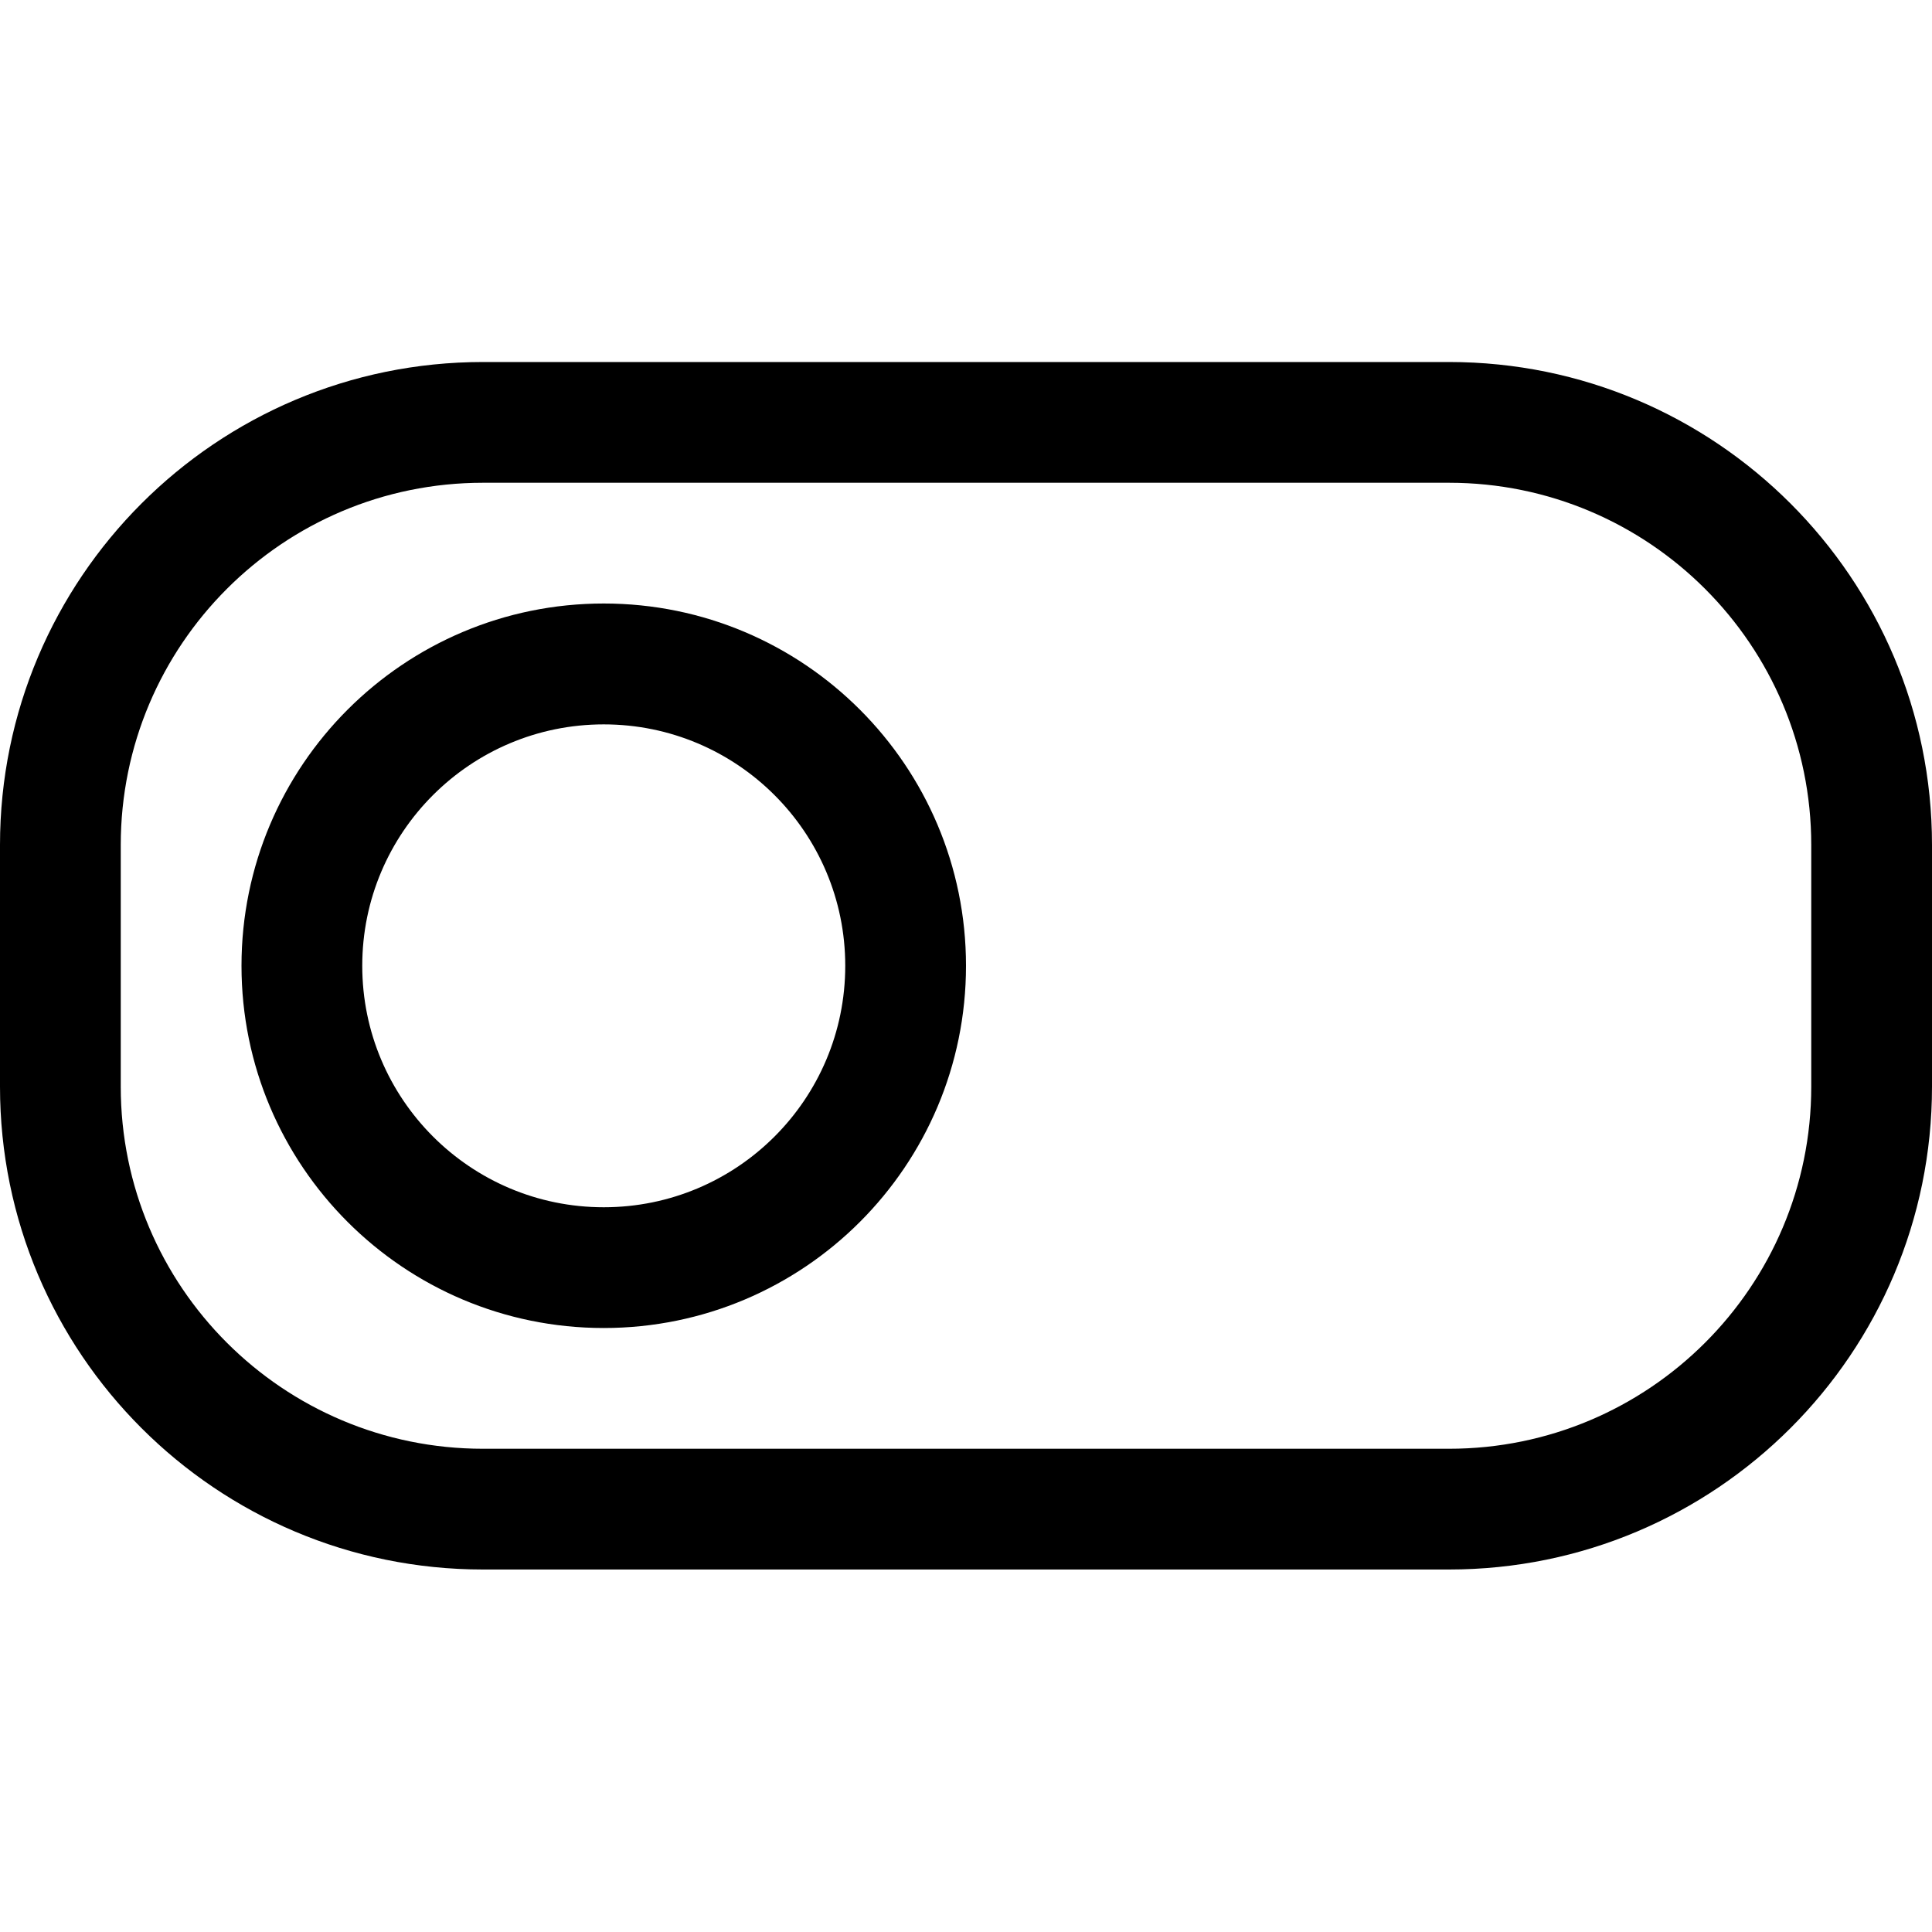 <?xml version="1.0" encoding="iso-8859-1"?>
<!-- Generator: Adobe Illustrator 16.0.0, SVG Export Plug-In . SVG Version: 6.00 Build 0)  -->
<!DOCTYPE svg PUBLIC "-//W3C//DTD SVG 1.1//EN" "http://www.w3.org/Graphics/SVG/1.1/DTD/svg11.dtd">
<svg version="1.1" xmlns="http://www.w3.org/2000/svg" xmlns:xlink="http://www.w3.org/1999/xlink" x="0px" y="0px" width="16px"
	 height="16px" viewBox="0 0 16 16" style="enable-background:new 0 0 16 16;" xml:space="preserve">
<g id="_x38_-setting_-_knob_switch_option" style="enable-background:new    ;">
	<path d="M5,4.998c-1.657,0-3,1.344-3,3c0,1.657,1.343,3,3,3s3-1.343,3-3C8,6.342,6.657,4.998,5,4.998z M5,9.998
		c-1.104,0-2-0.895-2-2c0-1.104,0.896-1.999,2-1.999s2,0.895,2,1.999C7,9.104,6.104,9.998,5,9.998z M12,2.998H4
		c-2.209,0-4,1.792-4,4v2.001c0,2.209,1.791,3.999,4,3.999h8c2.209,0,4-1.79,4-3.999V6.998C16,4.79,14.209,2.998,12,2.998z
		 M15,8.999c0,1.656-1.344,2.999-3,2.999H4c-1.657,0-3-1.343-3-2.999V6.998c0-1.656,1.343-3,3-3h8c1.656,0,3,1.344,3,3V8.999z"/>
</g>
<g id="Layer_1">
</g>
</svg>
